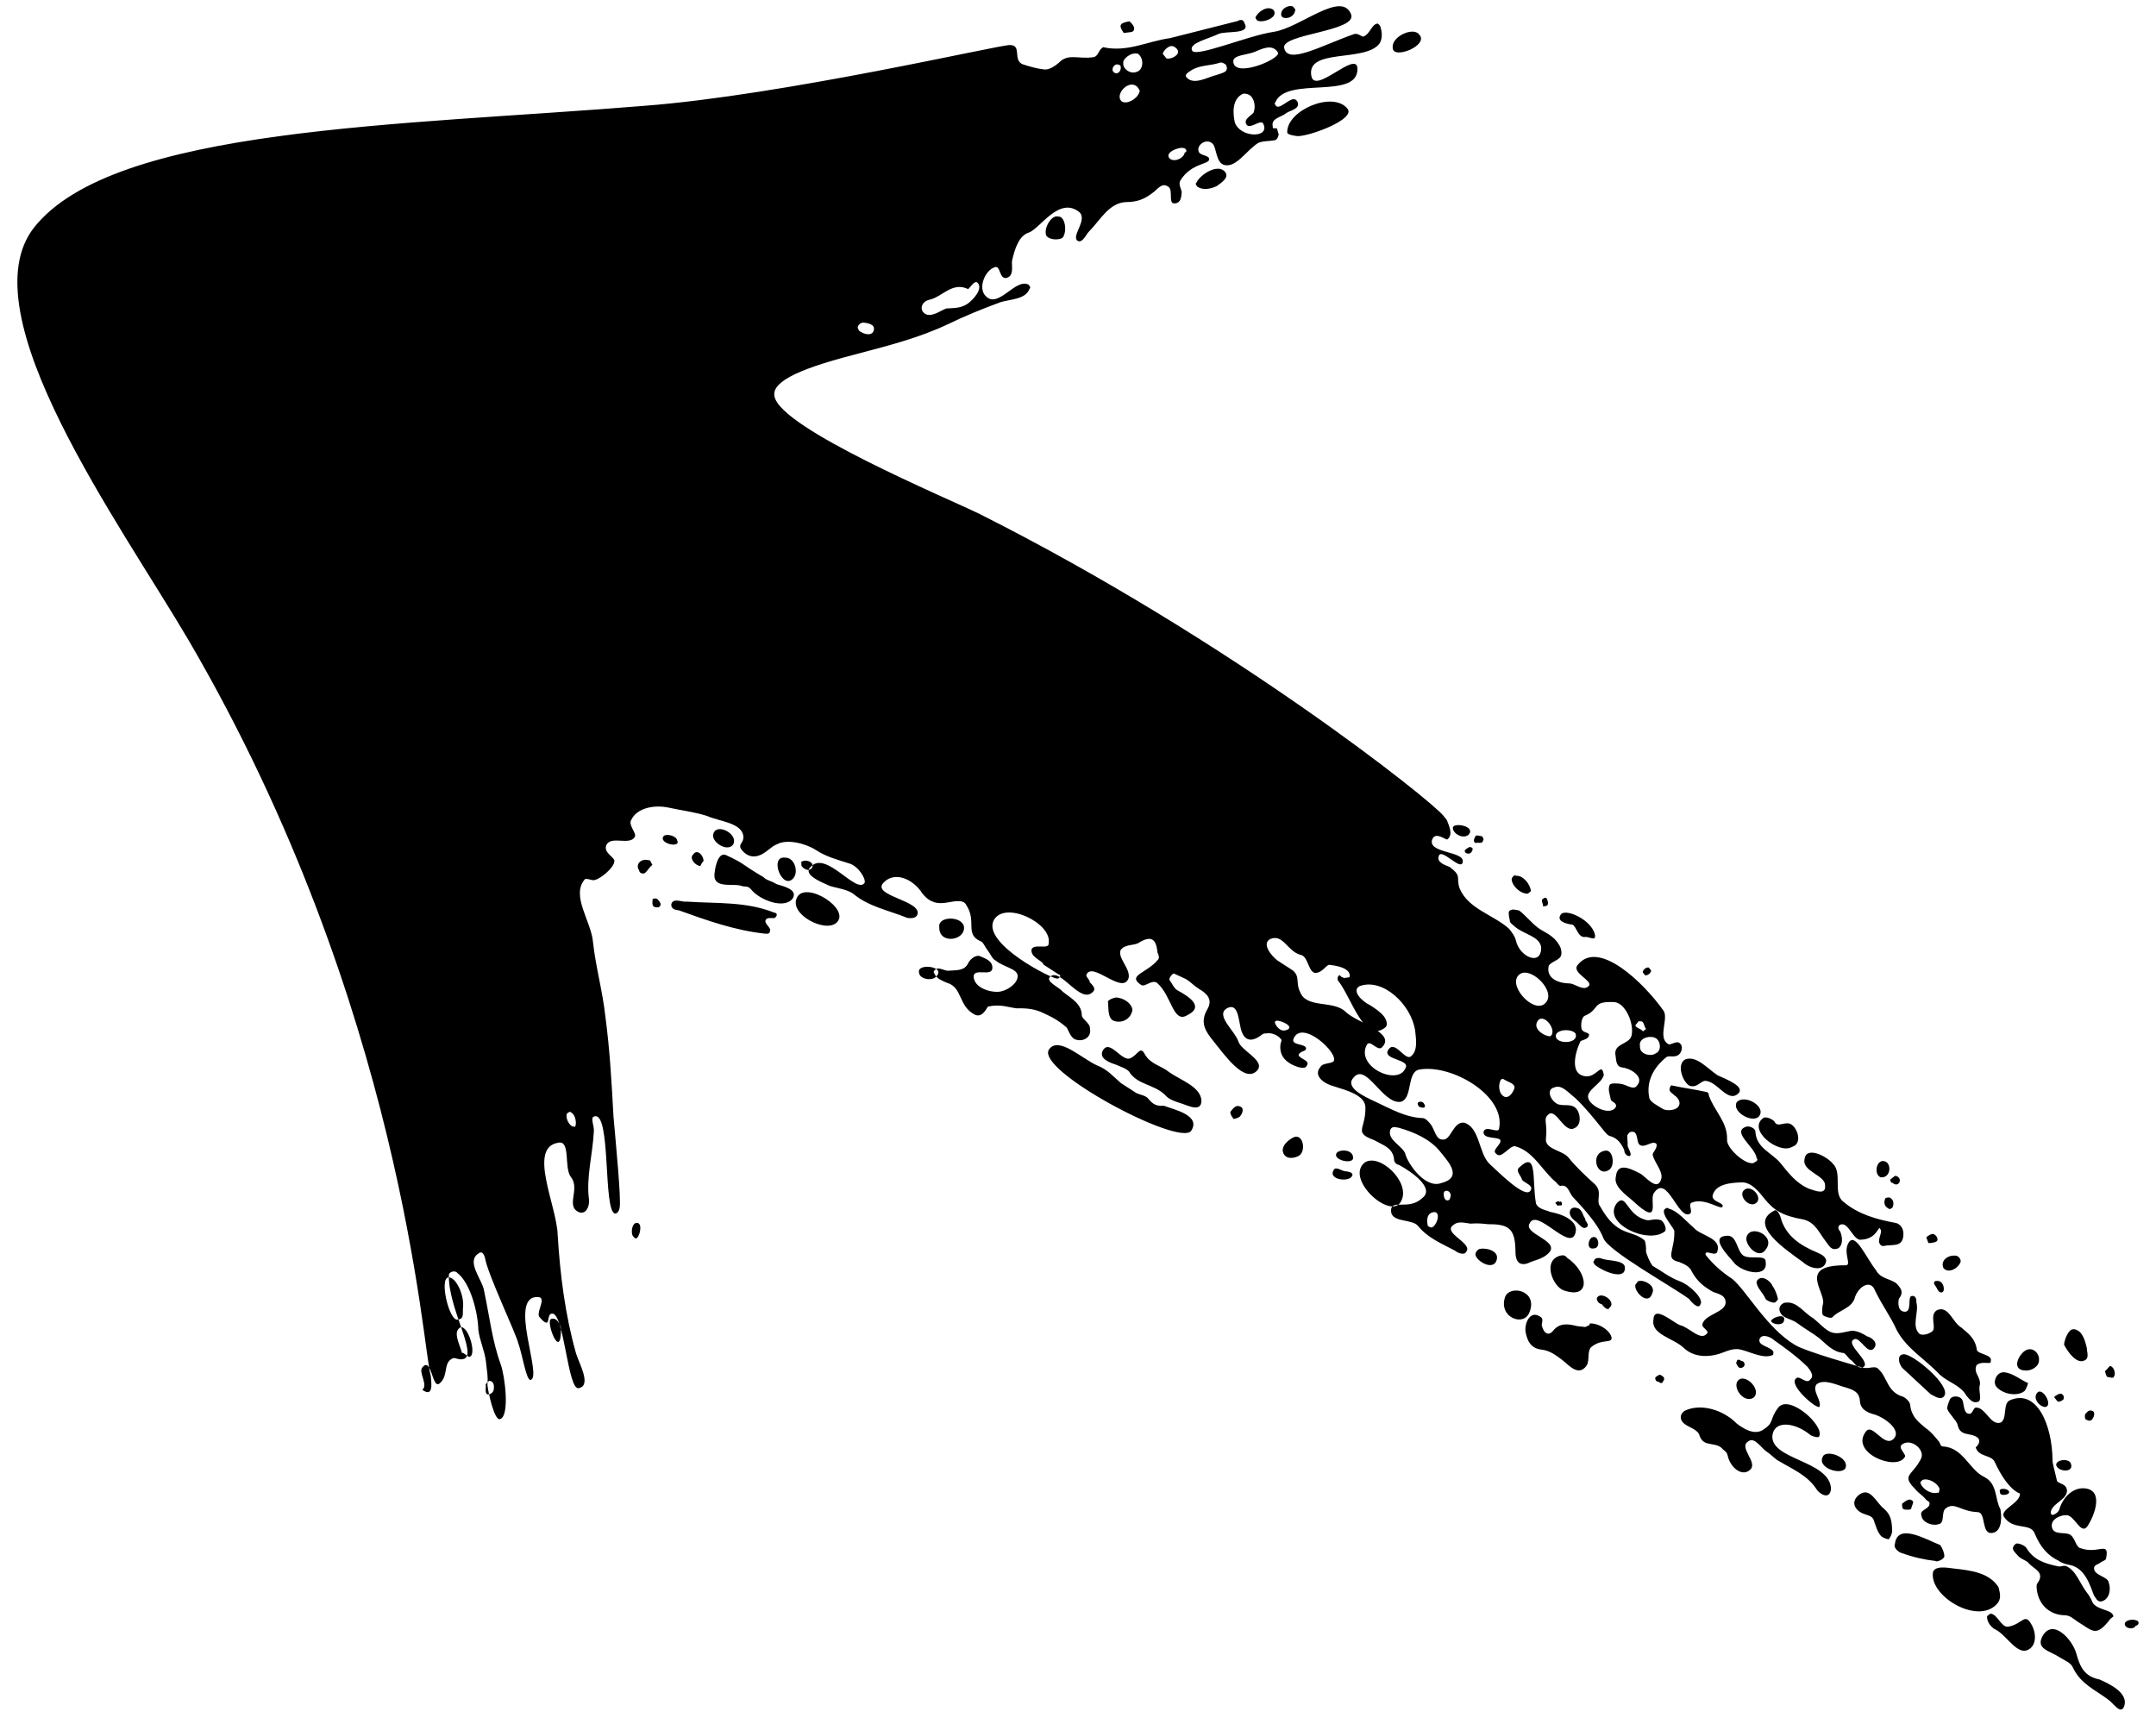 <svg width="123" height="98" viewBox="0 0 123 98" fill="none" xmlns="http://www.w3.org/2000/svg">
<path d="M71.718 1.162C71.649 1.076 71.58 0.991 71.666 0.922C71.769 0.698 72.285 0.286 72.646 0.561C72.99 0.991 72.01 1.352 71.718 1.162ZM73.764 0.372C73.54 0.269 73.127 0.458 73.093 0.767C73.076 0.922 73.145 1.008 73.299 1.025C73.609 1.06 73.867 0.853 73.901 0.544C73.901 0.544 73.832 0.458 73.764 0.372ZM68.311 10.653C68.604 10.842 68.999 10.808 69.412 10.619C69.584 10.482 70.168 10.155 69.894 9.811C69.481 9.295 68.466 9.965 68.26 10.412C68.174 10.481 68.243 10.567 68.311 10.653ZM64.427 1.213C64.186 1.264 63.946 1.316 63.928 1.471C63.911 1.625 64.117 1.883 64.117 1.883C64.358 1.832 64.668 1.866 64.685 1.712C64.788 1.488 64.427 1.213 64.427 1.213ZM36.337 70.622C36.509 70.484 36.664 69.797 36.354 69.762C36.045 69.728 35.976 70.347 36.114 70.519C36.182 70.605 36.251 70.691 36.337 70.622ZM60.625 13.558C60.9 13.197 60.763 12.32 60.367 12.354C59.989 12.234 59.508 13.042 59.697 13.454C59.903 13.712 60.453 13.695 60.625 13.558ZM80.951 1.955C80.607 1.525 79.369 2.092 79.455 2.728C79.455 3.433 81.587 2.574 80.951 1.955ZM76.875 6.201C76.05 5.169 73.419 6.287 73.436 7.542C73.419 7.697 73.883 7.748 74.038 7.766C74.743 7.766 77.356 6.803 76.875 6.201ZM27.721 79.063C27.704 79.218 27.67 79.527 27.824 79.544C27.979 79.562 28.151 79.424 28.168 79.269C28.186 79.115 28.22 78.805 27.91 78.771C27.825 78.84 27.652 78.977 27.721 79.063ZM32.003 75.78C31.952 75.539 31.763 75.126 31.436 75.246C31.109 75.367 32.02 77.74 32.003 75.78ZM24.575 78.478C24.111 77.016 22.996 57.466 10.758 36.521C6.873 29.901 -1.895 17.88 1.941 12.981C6.498 7.221 22.953 7.172 36.709 6.04C44.687 5.439 57.154 2.518 57.618 2.57C58.323 2.57 57.755 3.447 58.357 3.671C58.735 3.791 59.114 3.911 59.578 3.963C59.887 3.998 60.231 3.723 60.403 3.585C60.936 3.018 61.521 3.396 62.398 3.259C62.639 3.207 62.673 2.898 62.845 2.76C62.931 2.691 62.931 2.691 62.931 2.691C64.306 3.001 65.476 2.348 66.748 2.176C68.038 1.85 69.327 1.523 70.617 1.197C70.703 1.128 70.944 1.076 70.995 1.317C71.391 1.988 69.929 1.747 69.516 1.936C69.018 2.194 67.814 2.451 68.003 2.864C68.106 3.346 71.15 2.039 72.663 1.816C74.176 1.593 76.532 -0.573 77.082 0.819C77.443 1.8 73.041 1.936 73.265 2.745C73.471 3.708 75.397 2.59 77.271 1.937C77.512 1.886 77.718 2.144 77.804 2.075C78.131 1.954 78.269 1.421 78.509 1.37C78.595 1.301 78.664 1.387 78.733 1.473C78.853 1.8 78.887 2.195 78.698 2.488C77.873 3.571 74.52 2.728 74.812 4.327C75.001 5.444 77.409 2.814 77.443 3.915C77.477 5.72 73.402 4.327 72.766 5.822C72.68 5.891 72.748 5.977 72.817 6.063C73.109 6.252 73.763 5.307 74.021 5.805C74.21 6.218 73.574 6.304 73.402 6.441C73.058 6.716 72.507 6.734 72.611 7.215C72.593 7.37 72.679 7.301 72.834 7.318C72.903 7.404 72.886 7.559 72.954 7.645C72.937 7.8 72.834 8.023 72.679 8.006C72.439 8.058 72.129 8.023 71.802 8.143C71.132 8.539 70.547 9.57 69.859 9.415C69.326 9.278 69.429 8.349 69.137 8.16C68.776 7.885 68.26 8.298 68.38 8.624C68.432 8.865 68.828 8.831 68.965 9.003C69.154 9.415 68.002 9.209 67.331 10.309C67.228 10.533 67.366 10.705 67.417 10.945C67.4 11.1 67.417 11.65 66.953 11.599C66.643 11.564 66.97 10.739 66.592 10.618C66.3 10.429 66.025 10.79 65.853 10.928C65.337 11.341 64.924 11.53 64.219 11.529C63.273 11.581 62.775 12.544 62.155 13.18C61.983 13.317 61.76 13.919 61.468 13.73C61.106 13.455 62.069 12.544 61.571 12.096C60.419 11.185 59.353 13.024 58.699 13.265C58.132 13.437 57.891 14.194 57.736 14.881C57.702 15.191 57.874 15.758 57.392 15.861C56.997 15.896 57.083 15.122 56.756 15.242C56.189 15.414 55.758 16.463 56.257 16.91C56.962 17.615 57.942 15.844 58.682 16.24C58.75 16.326 58.819 16.412 58.733 16.48C58.51 17.082 57.65 17.065 57.082 17.237C56.102 17.598 55.036 18.027 54.125 18.474C52.388 19.299 50.617 19.729 48.76 20.227C45.132 21.155 44.031 21.894 44.186 22.616C44.529 24.456 54.037 28.413 55.894 29.324C70.284 36.566 81.648 45.663 82.336 46.523C82.405 46.609 82.474 46.695 82.542 46.781C82.663 47.108 82.921 47.606 82.577 47.882C82.491 47.95 81.923 47.417 81.717 47.864C81.39 48.689 83.522 48.535 83.453 49.154C83.384 49.773 82.215 48.311 82.078 48.844C81.957 49.222 82.49 49.36 82.714 49.463C83.436 50.014 83.04 50.048 83.281 50.702C83.779 51.854 85.155 52.163 86.083 52.972C86.221 53.144 86.427 53.401 86.479 53.642C86.685 54.605 87.957 55.138 87.923 54.038C87.837 53.402 86.909 53.298 86.41 52.851C86.341 52.765 86.118 52.662 86.135 52.507C86.084 52.267 86.032 52.026 86.118 51.957C86.29 51.82 86.513 51.923 86.668 51.94C87.029 52.215 87.373 52.645 87.734 52.92C88.095 53.195 88.628 53.333 88.955 53.918C89.023 54.004 89.144 54.33 89.041 54.554C88.937 54.778 88.456 54.88 88.353 55.104C88.198 55.792 88.868 56.101 89.573 56.102C89.883 56.136 90.381 56.583 90.657 56.222C90.846 55.93 89.642 55.483 90.003 55.053C91.19 53.54 93.803 56.102 94.886 57.633C95.23 58.063 94.559 59.163 95.144 59.541C95.281 59.713 95.728 59.215 95.918 59.627C95.986 59.713 95.952 60.023 95.78 60.16C95.522 60.367 95.23 60.178 95.058 60.315C94.37 60.865 93.888 61.673 94.094 62.636C94.146 62.877 94.593 63.083 94.885 63.273C95.109 63.376 95.504 63.341 95.676 63.204C95.934 62.998 95.814 62.671 95.522 62.482C95.453 62.396 95.229 62.292 95.246 62.138C95.264 61.983 95.35 61.914 95.35 61.914C96.037 62.069 96.656 62.138 97.344 62.293C97.344 62.293 97.499 62.31 97.482 62.465C97.774 63.359 98.565 63.995 98.53 65.01C98.478 65.474 99.544 66.454 100.026 66.351C100.112 66.282 100.353 66.231 100.215 66.059C100.129 65.423 98.737 64.563 99.631 64.27C99.871 64.219 100.164 64.408 100.146 64.563C100.198 65.509 101.109 65.767 101.591 66.369C102.072 66.971 102.484 67.486 103.155 67.796C103.533 67.916 104.204 68.226 104.118 67.59C104.101 67.04 102.794 66.816 102.949 66.128C103.035 65.354 104.221 65.956 104.565 66.386C105.132 66.919 104.53 68.106 105.184 68.57C106.043 69.292 107.109 69.568 108.107 69.757C108.416 69.791 108.691 70.135 108.554 70.668C108.433 71.047 108.124 71.012 107.728 71.046C107.573 71.029 107.401 71.167 107.264 70.995C107.058 70.737 107.419 70.307 107.281 70.135C107.161 69.808 107.144 70.668 106.198 70.719C105.716 70.823 105.459 69.619 104.96 69.877C104.788 70.014 104.926 70.186 104.994 70.272C105.115 70.599 105.149 70.995 104.891 71.201C104.478 71.39 104.358 71.063 104.152 70.805C103.808 70.375 103.567 69.722 102.88 69.567C101.728 69.36 101.212 69.068 100.662 68.38C100.318 67.95 99.905 67.434 99.355 67.451C98.805 67.469 97.859 67.52 97.704 68.208C97.67 68.517 98.134 68.569 98.272 68.741C98.375 69.222 97.309 68.242 96.483 68.62C96.311 68.758 96.587 69.102 96.415 69.239C95.744 69.635 95.108 66.9 94.351 68.07C94.076 68.431 94.832 70.082 93.13 68.482C92.701 68.121 92.047 67.657 92.185 67.124C92.271 66.35 92.873 66.573 93.612 66.969C93.904 67.158 94.523 67.932 94.747 67.33C94.953 66.883 94.386 66.35 94.283 65.869C94.3 65.714 94.558 65.508 94.507 65.267C94.3 65.009 93.853 65.508 93.561 65.318C93.337 65.215 93.492 64.527 93.097 64.562C92.942 64.544 92.839 64.768 92.839 64.768C92.822 64.923 92.873 65.163 92.856 65.318C92.839 65.473 93.183 65.903 92.942 65.954C92.787 65.937 92.65 65.765 92.667 65.611C92.478 65.198 92.271 64.94 91.893 64.82C91.738 64.802 91.601 64.63 91.463 64.458C90.982 63.856 90.432 63.169 89.865 62.636C89.504 62.36 89.091 61.844 88.678 62.033C88.197 62.136 88.437 62.79 88.884 62.996C89.263 63.117 89.675 62.928 89.95 63.272C90.157 63.53 90.243 64.166 89.83 64.355C89.245 64.681 88.781 63.22 88.351 63.564C88.007 63.839 88.3 64.028 88.196 64.956C88.127 65.575 89.142 65.61 89.486 66.04C89.898 66.556 90.466 67.089 90.964 67.536C91.463 67.983 91.016 68.482 91.291 68.826C92.27 70.58 93.027 70.115 93.818 70.752C93.887 70.838 93.921 71.233 93.904 71.388C93.955 71.629 94.144 72.041 94.282 72.213C94.798 72.506 95.228 72.867 95.829 73.091C96.431 73.314 97.205 74.105 97.016 74.398C96.895 74.776 96.414 74.174 96.345 74.088C95.331 73.349 91.789 71.388 91.48 70.648C91.119 69.668 89.846 68.43 89.709 68.258C89.503 68 89.468 67.605 89.073 67.639C88.987 67.708 88.849 67.536 88.781 67.45C87.99 66.813 87.491 65.661 86.425 65.386C86.116 65.352 85.634 66.16 85.359 65.816C85.067 65.626 85.651 65.3 85.6 65.059C85.548 64.818 84.585 65.025 84.637 64.56C84.758 64.182 85.411 64.647 85.514 64.423C85.961 62.514 82.798 60.674 80.958 61.018C80.236 61.172 80.614 62.703 79.892 62.857C78.86 62.977 77.949 60.605 77.227 61.464C76.694 62.032 77.811 62.547 78.482 62.857C79.376 63.27 80.184 63.752 81.198 63.786C81.353 63.803 81.559 64.061 81.628 64.147C81.835 64.405 81.92 65.041 82.316 65.007C82.78 65.059 82.901 63.975 83.52 64.044C84.431 64.302 84.345 65.781 84.981 66.4C85.479 66.847 87.026 68.43 87.319 67.914C87.508 67.621 86.975 67.484 86.838 67.312C86.786 67.071 86.425 66.796 86.683 66.59C87.732 65.61 87.388 67.295 87.628 68.653C87.749 68.98 88.213 69.031 88.436 69.135C89.434 69.324 90.087 69.788 89.863 70.39C89.519 71.37 87.68 68.894 87.267 69.788C86.889 70.372 88.883 70.751 88.419 71.404C88.144 71.765 87.662 71.868 87.335 71.989C86.837 72.247 86.459 72.126 86.459 71.421C86.442 70.166 86.167 69.822 84.911 69.839C84.602 69.805 84.292 69.77 83.897 69.805C83.587 69.77 83.209 69.65 82.951 69.856C82.195 70.32 84.086 70.922 83.639 71.421C83.535 71.644 83.088 71.438 83.02 71.352C82.28 70.956 81.455 70.629 80.905 69.942C80.561 69.512 79.358 69.769 79.358 69.064C79.358 68.359 80.372 69.099 81.163 68.325C81.851 67.775 80.544 66.847 79.805 66.451C79.65 66.434 79.513 66.262 79.53 66.107C79.444 65.471 78.911 65.333 78.395 65.041C77.192 64.594 77.914 64.439 77.897 63.184C77.897 62.479 76.831 62.203 76.075 61.963C75.542 61.825 74.888 61.361 75.336 60.862C75.439 60.639 75.903 60.69 76.075 60.553C76.436 60.123 74.236 58.076 73.788 59.28C73.668 59.658 74.545 59.521 74.51 59.83C74.493 59.985 74.184 59.95 74.081 60.174C74.132 60.415 74.751 60.484 74.562 60.776C74.459 60.999 74.235 60.896 74.08 60.879C73.324 60.638 72.98 60.208 73.049 59.589C73.066 59.434 73.152 59.366 73.083 59.28C72.877 59.022 72.499 58.901 72.258 58.953C72.103 58.936 72.017 59.005 72.017 59.005C71.329 59.555 70.882 59.348 70.745 58.471C70.642 57.99 70.573 57.199 69.989 57.525C69.318 57.921 70.47 58.832 70.642 59.4C70.814 59.967 72.241 60.518 71.707 61.085C71.002 61.79 69.919 60.259 69.232 59.4C68.819 58.884 68.407 58.368 68.888 57.56C69.181 57.044 68.906 56.7 68.39 56.407C68.097 56.218 67.96 56.046 67.668 55.857C67.444 55.754 67.221 55.651 66.997 55.548C66.928 55.462 66.653 55.823 66.722 55.909C66.86 56.081 66.98 56.407 67.203 56.511C67.943 56.906 68.665 57.456 67.753 57.903C66.911 58.436 66.859 56.785 66 56.063C65.708 55.874 65.346 56.304 65.123 56.201C64.246 55.633 65.433 55.53 66.069 54.739C66.155 54.67 66.103 54.43 66.034 54.344C65.966 53.553 65.674 53.364 65.003 53.759C64.745 53.965 64.212 53.828 63.937 54.189C63.73 54.636 64.521 55.272 64.384 55.805C64.04 56.785 62.303 54.79 61.976 55.615C61.959 55.77 62.183 55.873 62.166 56.028C62.234 56.114 62.595 56.389 62.337 56.596C61.632 57.3 60.532 55.22 59.93 55.701C59.586 55.976 60.412 56.303 60.618 56.561C61.048 56.922 61.718 57.232 61.718 57.937C61.77 58.177 62.217 58.384 62.182 58.693C62.285 59.175 61.787 59.433 61.408 59.312C61.099 59.278 60.927 58.71 60.858 58.624C60.36 58.177 59.913 57.971 59.466 57.764C59.019 57.558 58.554 57.506 58.004 57.523C57.54 57.472 57.093 57.265 56.371 57.42C56.285 57.489 56.061 58.09 55.614 57.884C54.651 57.385 54.927 56.319 54.015 56.061C53.792 55.958 53.414 55.838 53.293 55.511C53.224 55.425 53.31 55.356 53.397 55.287C53.568 55.15 53.929 55.425 54.17 55.373C54.566 55.339 55.03 55.391 55.236 54.944C55.34 54.72 55.683 54.445 55.907 54.548C56.13 54.652 56.663 54.789 56.612 55.254C56.56 55.718 55.597 55.219 55.546 55.683C55.546 56.388 56.612 56.663 57.093 56.56C57.575 56.457 58.09 56.045 58.056 55.649C58.022 55.254 57.248 55.168 56.818 54.806C56.595 54.703 56.543 54.463 56.337 54.205C56.199 54.033 56.079 53.706 55.924 53.689C55.03 53.276 55.735 52.571 55.134 51.642C54.945 51.23 54.291 51.47 53.896 51.505C53.26 51.591 52.898 51.315 52.623 50.971C52.09 50.129 51.042 49.699 50.423 50.335C49.632 51.108 52.658 51.367 52.331 52.192C52.228 52.416 51.918 52.381 51.764 52.364C50.715 51.934 49.563 51.727 48.703 51.005C48.342 50.73 47.723 50.661 47.345 50.541C46.898 50.334 45.694 49.887 46.296 49.406C47.173 48.563 48.858 51.022 49.322 50.369C49.425 50.146 48.961 49.389 48.428 49.251C47.672 49.011 47.139 48.873 46.554 48.495C45.97 48.116 44.904 47.841 44.319 48.167C43.992 48.288 43.803 48.58 43.39 48.769C42.978 48.958 42.599 48.838 42.324 48.494C42.049 48.15 42.445 48.115 42.41 47.72C42.342 46.929 41.018 46.86 40.347 46.55C39.591 46.31 38.817 46.224 38.129 46.069C37.287 45.897 36.324 46.103 36.014 46.773C35.825 47.066 36.324 47.513 36.221 47.736C35.928 48.252 34.897 47.667 34.604 48.183C34.398 48.63 34.999 48.854 35.051 49.094C35.085 49.49 34.14 50.246 33.83 50.212C33.675 50.195 33.452 50.091 33.366 50.16C32.557 51.089 33.727 52.55 33.83 53.737C33.984 55.164 34.379 56.539 34.534 57.967C34.791 59.875 34.894 61.767 34.997 63.658C35.169 65.635 35.426 68.249 35.357 68.868C35.34 69.023 35.237 69.246 35.082 69.229C34.394 69.074 34.877 63.331 33.897 63.692C33.656 63.744 33.914 64.242 33.879 64.552C33.81 65.876 33.432 67.165 33.603 68.438C33.638 68.833 33.431 69.28 33.053 69.16C32.228 68.833 33.122 67.836 32.572 67.148C32.16 66.632 32.572 65.033 31.85 65.188C30.096 65.463 31.764 68.781 31.815 70.432C31.952 72.719 32.244 75.023 32.863 77.207C33.035 77.774 33.757 79.03 33.034 79.184C32.381 79.425 32.193 74.782 31.47 74.937C31.23 74.989 31.333 75.47 31.178 75.453C31.023 75.436 30.886 75.263 30.748 75.092C30.628 74.765 31.178 74.043 30.714 73.991C28.926 73.871 30.988 78.565 30.266 78.719C30.025 78.771 29.802 77.258 29.561 76.605C29.458 76.123 27.808 72.65 27.671 71.772C27.671 71.772 27.568 71.291 27.31 71.497C26.553 71.962 27.533 73.01 27.619 73.647C27.928 75.091 28.083 76.518 28.564 77.825C28.805 78.478 29.096 80.783 28.529 80.954C28.202 81.075 27.842 79.39 27.807 78.994C27.859 78.53 27.756 78.049 27.721 77.653C27.636 77.017 27.378 76.518 27.292 75.882C27.258 74.781 26.811 73.165 26.089 72.615C25.951 72.443 25.625 72.563 25.607 72.718C25.555 74.592 27.223 77.206 26.483 77.515C26.157 77.636 25.951 77.378 25.779 77.515C25.28 77.773 25.589 78.512 25.073 78.925C24.643 79.269 24.627 77.309 24.076 78.031C23.887 78.323 24.437 79.011 24.093 79.286C24.747 79.75 24.609 78.873 24.575 78.478ZM81.696 69.168C81.369 69.288 81.404 69.684 81.455 69.924C81.524 70.01 81.679 70.028 81.679 70.028C82.005 69.907 82.264 68.996 81.696 69.168ZM94.473 59.232C94.181 59.042 93.459 59.197 93.562 59.679C93.51 60.143 94.198 60.298 94.456 60.091C94.783 59.971 94.766 59.421 94.473 59.232ZM93.304 58.475C93.287 58.63 93.596 58.664 93.734 58.836L93.906 58.699C93.768 58.527 93.803 58.217 93.562 58.269C93.493 58.183 93.39 58.406 93.304 58.475ZM87.682 58.319C87.475 58.766 88.215 59.162 88.455 59.11C88.885 58.767 87.991 57.649 87.682 58.319ZM88.782 58.99C88.558 59.592 90.123 59.609 89.882 58.956C89.676 58.698 88.971 58.698 88.782 58.99ZM88.112 57.27C88.885 56.652 87.407 55.156 86.736 55.551C85.894 56.084 87.424 57.821 88.112 57.27ZM90.638 62.722C90.827 63.134 91.79 63.633 92.151 63.203C92.341 62.911 91.876 62.859 91.894 62.705C91.842 62.464 91.722 62.137 91.825 61.914C91.842 61.759 92.306 61.81 92.461 61.828C92.77 61.862 93.2 62.223 93.389 61.931C93.837 61.432 93.029 60.951 92.564 60.899C92.255 60.865 92.203 60.624 92.169 60.229C92.014 59.506 92.943 59.61 93.081 59.077C93.235 58.389 92.737 57.237 92.118 57.168C90.794 57.099 91.293 57.546 90.467 57.924C90.226 57.976 90.175 58.44 90.226 58.681C90.278 58.922 90.673 58.887 90.656 59.042C90.622 59.352 90.157 59.3 90.14 59.455C89.831 60.125 89.641 61.122 90.243 61.346C91.068 61.673 91.361 60.452 91.498 61.329C91.361 61.862 90.38 62.223 90.638 62.722ZM85.876 62.583C86.185 62.618 86.391 62.171 86.409 62.016C86.357 61.775 86.048 61.741 85.755 61.551C85.755 61.551 85.6 61.534 85.583 61.689C85.48 61.913 85.497 62.463 85.876 62.583ZM74.167 56.58C74.528 57.561 76.076 57.028 76.78 57.733C77.416 58.352 79.703 58.92 78.826 59.762C78.568 59.968 78.173 59.298 77.984 59.59C77.296 60.845 79.754 61.98 80.184 60.932C80.477 60.416 78.826 60.467 79.204 59.883C79.583 59.298 80.15 60.536 80.494 60.261C80.924 59.917 80.769 59.195 80.735 58.8C80.512 57.286 78.879 55.773 77.572 56.254C77.073 56.512 77.709 57.131 78.156 57.338C78.448 57.527 78.741 57.716 78.947 57.974C79.084 58.146 79.205 58.473 79.033 58.61C77.829 59.573 77.107 56.908 76.351 55.962C76.282 55.876 76.299 55.721 76.385 55.652C76.471 55.584 76.454 55.738 76.609 55.755C76.609 55.755 76.678 55.842 76.764 55.773C76.764 55.773 76.918 55.79 77.004 55.721C77.056 55.257 76.368 55.102 75.904 55.05C75.68 54.947 75.457 55.549 74.993 55.497C74.614 55.377 74.632 54.517 74.167 54.465C73.411 54.225 73.205 53.262 72.465 53.571C71.967 53.829 72.517 54.517 72.878 54.792C73.17 54.981 73.462 55.17 73.755 55.359C74.184 55.721 73.909 56.082 74.167 56.58ZM82.539 67.93C82.539 67.93 82.384 67.913 82.367 68.068C82.35 68.222 82.401 68.463 82.556 68.48C82.556 68.48 82.711 68.498 82.728 68.343C82.831 68.119 82.694 67.947 82.539 67.93ZM80.184 65.866C80.355 66.434 81.301 67.792 82.195 67.5C83.485 67.174 82.642 66.297 82.161 65.695C81.611 65.007 80.717 64.594 79.806 64.336C79.651 64.319 79.427 64.216 79.324 64.439C79.1 65.041 80.081 65.385 80.184 65.866ZM71.39 5.513C71.252 5.341 70.943 5.306 70.857 5.375C70.272 5.702 70.341 6.492 70.444 6.974C70.736 7.868 72.456 7.903 72.078 7.077C71.957 6.751 71.338 7.387 71.132 7.129C70.857 6.785 71.51 6.544 71.528 6.39C71.648 6.011 71.528 5.685 71.39 5.513ZM71.597 2.951C71.184 3.14 70.324 3.122 70.359 3.518C70.41 4.464 72.955 3.415 72.921 3.02C72.594 2.435 71.924 2.83 71.597 2.951ZM68.037 3.965C67.951 4.033 67.539 4.222 67.676 4.394C68.089 4.91 68.931 4.377 69.413 4.274C69.74 4.154 70.135 4.12 69.946 3.707C69.877 3.621 69.654 3.518 69.568 3.587C69 3.758 68.536 3.707 68.037 3.965ZM66.542 3.328C66.765 3.431 67.591 3.053 67.006 2.675C66.714 2.486 66.353 2.915 66.335 3.07C66.335 3.07 66.473 3.242 66.542 3.328ZM67.538 8.452C67.314 8.349 66.334 8.71 66.764 9.071C67.056 9.26 67.555 9.002 67.59 8.693C67.744 8.71 67.693 8.469 67.538 8.452ZM64.083 3.603C64.048 3.912 64.478 4.273 64.891 4.084C65.218 3.964 65.286 3.345 64.925 3.07C64.547 2.95 64.031 3.362 64.083 3.603ZM63.704 4.187C63.945 4.136 63.98 3.826 63.911 3.74C63.55 3.465 63.24 4.136 63.704 4.187ZM63.996 5.786C64.289 5.976 64.873 5.649 64.994 5.271C65.08 5.202 64.942 5.03 64.874 4.944C64.375 4.497 63.567 5.425 63.996 5.786ZM52.852 17.941C53.231 18.061 53.661 17.718 53.987 17.597C54.383 17.563 54.847 17.615 55.277 17.271C55.535 17.065 56.068 16.497 55.793 16.153C55.587 15.895 55.277 16.566 55.208 16.48C54.314 16.067 53.747 16.944 53.025 17.099C52.543 17.202 52.405 17.735 52.852 17.941ZM49.138 18.938C49.207 19.024 49.809 19.247 49.861 18.783C49.895 18.474 49.431 18.422 49.276 18.405C49.121 18.387 48.949 18.525 48.932 18.68C48.932 18.68 48.983 18.921 49.138 18.938ZM58.847 54.171C58.968 53.792 59.862 54.205 59.827 53.81C60.034 52.658 57.283 51.333 56.681 52.52C56.062 53.861 60.068 55.873 60.309 55.822C60.463 55.839 60.566 55.615 60.412 55.598C60.119 55.409 59.827 55.22 59.535 55.031C59.483 54.79 58.796 54.635 58.847 54.171ZM72.808 58.231L72.722 58.3C72.774 58.54 73.049 58.884 73.376 58.764C73.943 58.592 73.049 58.179 72.808 58.231ZM32.658 64.259L32.813 64.277C32.916 64.053 32.813 63.572 32.59 63.468C32.521 63.383 32.435 63.451 32.349 63.52C32.246 63.743 32.435 64.156 32.658 64.259ZM26.106 75.28C26.501 75.246 26.381 74.919 26.415 74.609C26.501 73.836 25.986 72.838 25.59 72.873C25.04 72.89 25.624 75.383 26.106 75.28ZM26.81 77.395C27.223 77.206 26.639 75.418 26.209 75.761C25.865 76.036 26.191 76.621 26.363 77.189C26.449 77.12 26.724 77.464 26.81 77.395ZM115.6 88.294C115.463 88.122 115.085 88.001 114.999 88.07C114.655 88.345 114.947 88.534 115.084 88.706C115.291 88.964 115.6 88.999 115.738 89.171C116.013 89.515 116.701 89.669 116.236 90.323C116.15 90.392 116.184 90.787 116.305 91.114C116.545 91.767 117.13 92.146 117.835 92.146C118.144 92.18 118.282 92.352 118.574 92.541C119.382 93.023 119.571 93.436 120.397 92.352C120.483 92.284 120.483 92.284 120.569 92.215C120.535 91.819 119.744 91.888 119.4 91.458C119.4 91.458 119.279 91.132 119.073 90.874C118.661 90.358 118.437 89.549 117.835 89.326C117.681 89.309 117.595 89.377 117.44 89.36C116.597 89.188 115.996 88.964 115.6 88.294ZM114.551 92.799C114.155 92.833 113.932 92.025 113.536 92.059C113.45 92.128 113.364 92.197 113.364 92.197C113.33 92.506 113.605 92.85 113.829 92.953C114.499 93.263 115.135 94.587 115.823 94.037C116.167 93.762 116.15 93.212 115.961 92.799C115.514 91.887 115.428 92.661 114.551 92.799ZM118.454 94.329C118.23 93.521 117.113 92.3 116.528 93.332C116.132 94.071 116.906 94.157 117.491 94.536C117.783 94.725 118.161 94.845 118.281 95.172C118.728 96.083 119.554 96.41 120.276 96.96C120.568 97.15 120.963 97.82 121.17 97.373C121.497 96.548 120.224 96.015 119.777 95.808C118.935 95.636 118.677 95.138 118.454 94.329ZM114.139 85.233C114.208 85.319 114.604 85.285 114.621 85.13C114.638 84.975 114.26 84.855 114.088 84.992C114.088 84.992 114.071 85.147 114.139 85.233ZM101.624 69.584C101.573 69.343 101.384 68.93 101.212 69.068C99.716 69.841 101.83 71.252 102.845 71.991C103.343 72.439 104.117 72.525 104.186 71.906C104.134 71.665 103.911 71.562 103.687 71.459C102.639 71.028 101.917 70.478 101.624 69.584ZM121.876 92.439C121.652 92.335 121.171 92.439 121.222 92.679C121.274 92.92 121.738 92.972 121.841 92.748C122.082 92.697 122.03 92.456 121.876 92.439ZM118.163 83.566C118.129 83.17 117.338 83.239 117.303 83.548C117.338 83.944 118.266 84.047 118.163 83.566ZM110.925 79.627C111.303 79.043 109.154 77.237 108.604 77.254C108.209 77.288 108.312 77.77 108.518 78.028C109.085 78.561 109.584 79.008 110.151 79.541C110.375 79.644 110.736 79.919 110.925 79.627ZM117.097 83.29C117.08 81.33 116.221 79.198 114.656 79.885C114.243 80.075 114.535 80.969 114.123 81.158C113.555 81.33 113.28 80.281 112.73 80.298C112.575 80.281 112.524 80.745 112.3 80.642C111.991 80.607 112.06 79.988 111.922 79.816C111.785 79.644 111.475 79.61 111.303 79.747C111.217 79.816 111.097 80.195 111.08 80.349C111.2 80.676 111.63 81.037 111.681 81.278C111.836 82 112.42 81.673 112.85 82.034C113.057 82.293 112.713 82.568 112.713 82.568C112.884 83.135 113.607 82.98 113.796 83.393C114.552 85.044 115.24 85.199 115.24 85.199C115.257 85.749 114.122 86.093 114.311 86.505C114.844 87.348 115.841 86.832 116.082 87.486C116.391 88.225 116.804 88.741 117.474 89.051C117.543 89.137 117.921 89.257 118.076 89.274C118.919 89.446 119.211 90.341 119.451 90.994C119.52 91.08 119.64 91.407 119.881 91.355C120.363 91.252 120.432 90.633 120.311 90.306C120.277 89.911 119.417 89.894 119.469 89.429C119.486 89.275 119.727 89.223 119.813 89.154C119.985 89.017 120.139 89.034 120.157 88.879C120.346 87.882 119.71 88.673 118.73 88.329C118.42 88.294 118.403 87.744 118.111 87.555C117.819 87.366 117.165 87.606 117.062 87.125C116.959 86.643 117.612 86.403 117.922 86.437C118.386 86.489 118.73 87.624 119.108 87.039C119.487 86.455 120.037 85.028 118.954 84.907C118.335 84.838 117.733 85.32 117.492 86.076C117.475 86.231 117.217 86.437 117.062 86.42L116.993 86.334C116.976 85.784 117.939 85.577 117.922 85.027C117.888 84.632 117.492 84.666 117.355 84.494C117.252 84.013 117.08 83.445 117.097 83.29ZM73.22 65.796C73.409 66.209 73.976 66.037 74.148 65.9C74.492 65.625 74.355 64.748 73.873 64.851C73.547 64.971 73.031 65.384 73.22 65.796ZM52.434 55.494C52.468 55.889 53.242 55.975 53.431 55.683C53.964 55.115 52.262 54.926 52.434 55.494ZM45.282 50.076C45.557 49.715 45.333 48.907 44.783 48.924C43.855 48.821 44.645 50.867 45.282 50.076ZM70.383 63.836C70.383 63.836 70.624 63.784 70.71 63.715C70.796 63.647 70.985 63.355 70.847 63.182C70.486 62.907 70.28 63.354 70.194 63.423C70.177 63.578 70.314 63.75 70.383 63.836ZM47.74 52.621C48.531 51.848 45.969 50.231 45.471 51.194C44.972 52.157 47.121 53.257 47.74 52.621ZM65.311 60.138C65.053 59.639 64.916 60.172 64.503 60.362C64.004 60.619 63.3 59.209 62.904 59.949C62.698 60.396 63.3 60.619 63.678 60.74C63.901 60.843 64.28 60.963 64.417 61.135C64.881 61.892 65.827 61.84 66.463 62.46C66.669 62.718 67.048 62.838 67.426 62.958C67.804 63.079 68.543 63.474 68.543 62.77C68.475 61.978 67.34 61.617 66.687 61.153C66.257 60.792 65.638 60.723 65.311 60.138ZM65.5 62.666C65.363 62.494 65.053 62.459 64.83 62.356C64.537 62.167 64.245 61.978 63.953 61.789C63.523 61.428 63.179 60.998 62.577 60.774C61.683 60.361 60.411 59.123 59.861 59.845C58.949 60.997 67.305 65.452 67.959 64.506C68.526 63.629 66.996 63.302 66.394 63.079C65.999 63.113 65.775 63.01 65.5 62.666ZM45.746 49.423C45.883 49.595 46.107 49.698 46.279 49.56C46.365 49.492 46.382 49.337 46.313 49.251C46.176 49.079 45.866 49.045 45.694 49.182C45.763 49.268 45.677 49.337 45.746 49.423ZM39.177 51.434C38.937 51.485 38.421 51.193 38.3 51.571C38.266 51.88 38.575 51.915 38.73 51.932C40.312 52.5 41.894 53.067 43.596 53.257C43.751 53.274 43.906 53.291 43.923 53.136C44.026 52.913 43.579 52.707 43.682 52.483C43.785 52.26 44.232 52.466 44.249 52.311C44.336 52.242 44.353 52.088 44.198 52.071C42.547 51.417 40.965 51.554 39.177 51.434ZM37.011 49.078C36.633 48.957 36.289 49.232 36.409 49.559C36.478 49.645 36.461 49.8 36.616 49.817C36.839 49.92 36.96 49.542 37.218 49.335C37.149 49.249 37.097 49.009 37.011 49.078ZM114.001 91.406C114.19 91.113 114.07 90.787 114.018 90.546C113.485 89.703 112.402 89.583 111.473 89.48C111.164 89.445 110.321 89.273 110.27 89.737C110.115 91.13 112.986 92.781 114.001 91.406ZM38.628 47.926C38.576 47.685 38.043 47.547 37.871 47.685C37.51 48.115 38.886 48.424 38.628 47.926ZM43.562 50.041C42.238 49.267 42.548 49.302 41.43 48.786C40.983 48.58 40.811 49.422 40.777 49.731C40.587 50.729 41.722 50.385 42.255 50.523C42.479 50.626 42.651 50.488 42.857 50.746C43.338 51.348 44.765 51.899 45.23 51.245C45.522 50.73 44.68 50.557 44.301 50.437C44.009 50.248 43.7 50.213 43.562 50.041ZM40.708 47.531C40.502 47.978 41.447 48.631 41.809 48.201C42.187 47.617 40.932 46.929 40.708 47.531ZM40.141 49.112C40.106 48.717 39.745 48.442 39.556 48.734C39.298 48.94 39.642 49.37 39.951 49.405C39.951 49.405 40.055 49.181 40.141 49.112ZM37.269 51.691C37.337 51.777 37.647 51.812 37.664 51.657C37.75 51.588 37.613 51.416 37.544 51.33C37.475 51.244 37.32 51.227 37.234 51.296C37.217 51.45 37.2 51.605 37.269 51.691ZM99.319 77.63C99.25 77.545 99.096 77.527 99.078 77.682C98.992 77.751 99.13 77.923 99.199 78.009C99.199 78.009 99.422 78.112 99.525 77.888C99.543 77.734 99.474 77.648 99.319 77.63ZM101.124 81.826C101.296 80.984 102.448 81.19 103.239 81.827C103.307 81.913 103.686 82.033 103.772 81.964C104.15 81.38 102.087 79.505 101.451 80.296C100.9 81.018 101.279 81.138 100.522 81.603C100.023 81.861 99.439 81.482 99.078 81.207C98.304 80.416 97.014 80.037 96.103 80.484C96.017 80.553 95.845 80.691 95.897 80.931C96 81.413 96.859 81.43 96.963 81.912C97.203 82.565 97.788 82.238 98.218 82.6C98.355 82.772 98.51 82.789 98.561 83.029C98.716 83.752 99.438 84.302 99.885 83.803C100.247 83.374 99.163 82.548 99.748 82.222C100.092 81.947 100.487 82.617 100.78 82.806C101.072 82.996 101.278 83.253 101.502 83.357C102.31 83.838 103.135 84.165 103.668 85.008C103.874 85.266 104.39 85.558 104.459 84.939C104.408 83.288 100.883 83.288 101.124 81.826ZM105.302 83.701C105.439 83.168 104.39 82.738 104.047 83.013C103.496 83.735 105.164 84.234 105.302 83.701ZM99.198 78.714C98.769 79.058 99.439 80.072 100.024 79.746C100.54 79.333 99.628 78.37 99.198 78.714ZM107.949 87.364C107.932 86.814 107.898 86.418 107.468 86.057C107.107 85.782 106.797 85.043 106.316 85.146C106.075 85.197 105.645 85.541 105.834 85.954C106.161 86.538 106.814 86.298 106.917 86.779C107.038 87.106 107.089 87.347 107.296 87.605C107.364 87.691 107.588 87.794 107.743 87.811C107.829 87.742 107.932 87.519 107.949 87.364ZM109.084 85.61C108.947 85.438 108.689 85.645 108.517 85.782C108.517 85.782 108.482 86.092 108.637 86.109C108.792 86.126 108.946 86.143 109.032 86.075C109.05 85.92 109.239 85.628 109.084 85.61ZM76.091 66.743C75.713 67.327 77.106 67.482 77.157 67.018C77.174 66.863 76.865 66.829 76.71 66.811C76.555 66.794 76.194 66.519 76.091 66.743ZM110.923 88.792C110.941 88.637 110.82 88.31 110.683 88.138C109.857 87.811 108.241 86.848 108.104 88.086C108 88.31 108.361 88.585 108.516 88.602C109.118 88.826 109.806 88.981 110.425 89.049C110.493 89.135 110.906 88.946 110.923 88.792ZM89.399 71.748C89.33 71.662 89.261 71.576 89.02 71.628C87.972 71.903 88.59 73.382 89.192 73.605C90.774 74.173 90.637 72.591 89.399 71.748ZM90.447 75.703C90.292 75.686 90.138 75.669 89.983 75.652C89.45 75.514 88.986 75.462 88.624 75.892C88.349 76.253 88.057 76.064 87.954 75.582C87.971 75.428 88.074 75.204 87.851 75.101C87.266 74.723 86.939 75.548 87.042 76.029C87.145 76.511 87.335 76.924 87.954 76.993C88.418 77.044 88.779 77.319 89.14 77.594C89.501 77.87 90.051 78.558 90.515 77.904C90.705 77.612 90.533 77.044 90.791 76.838C91.393 76.357 91.908 76.649 91.943 76.34C91.909 75.944 91.255 75.48 90.705 75.497C90.688 75.652 90.533 75.635 90.447 75.703ZM76.281 65.745C75.919 66.175 77.295 66.485 77.192 66.004C77.157 65.608 76.538 65.539 76.281 65.745ZM87.249 74.877C87.782 73.605 86.097 73.261 85.856 74.017C85.495 75.152 86.922 75.703 87.249 74.877ZM94.642 78.833C94.711 78.919 94.865 78.937 94.883 78.782C94.969 78.713 94.986 78.558 94.762 78.455C94.694 78.369 94.522 78.507 94.436 78.575C94.418 78.73 94.487 78.816 94.642 78.833ZM85.392 71.851C85.53 71.318 84.688 71.146 84.361 71.266C84.275 71.335 84.189 71.404 84.172 71.558C84.206 71.954 85.238 72.539 85.392 71.851ZM91.101 74.053C91.083 74.207 91.221 74.379 91.376 74.397C91.445 74.483 91.719 74.827 91.823 74.603C92.253 74.259 91.307 73.606 91.101 74.053ZM63.214 57.163C63.248 57.559 63.197 58.023 63.489 58.212C63.936 58.419 64.435 58.161 64.555 57.782C64.744 57.49 64.332 56.974 63.713 56.905C63.558 56.888 63.145 57.077 63.214 57.163ZM100.319 63.72C100.852 63.153 99.528 62.379 99.081 62.878C98.788 63.394 99.889 64.064 100.319 63.72ZM89.795 69.599C90.087 69.788 90.276 70.201 90.534 69.995C90.706 69.857 90.414 69.668 90.431 69.513C90.293 69.341 90.259 68.946 89.95 68.911C89.571 68.791 89.365 69.238 89.795 69.599ZM102.227 64.168C101.866 63.893 101.419 64.391 101.23 63.978C101.161 63.892 100.869 63.703 100.628 63.755C99.614 64.425 101.487 65.887 102.244 65.423C102.812 65.251 102.588 64.443 102.227 64.168ZM90.946 71.216C91.342 71.181 91.187 70.459 90.861 70.579C90.62 70.631 90.465 71.319 90.946 71.216ZM94.061 55.191C93.906 55.174 93.734 55.311 93.717 55.466C93.717 55.466 93.786 55.552 93.855 55.638C94.01 55.655 94.181 55.518 94.199 55.363C94.13 55.277 94.061 55.191 94.061 55.191ZM89.075 52.13C88.714 52.559 89.402 52.714 89.712 52.749C89.935 52.852 90.021 53.488 90.416 53.454C90.657 53.402 91.087 53.763 90.984 53.282C90.76 52.474 89.419 51.855 89.075 52.13ZM92.254 68.62C91.342 69.771 94.024 71.01 94.97 70.253C95.142 70.116 94.884 69.617 94.729 69.6C94.351 69.48 94.093 69.686 93.87 69.583C92.804 69.307 92.787 68.052 92.254 68.62ZM90.946 71.921C90.86 71.989 90.929 72.075 90.998 72.161C91.428 72.522 92.7 73.056 92.7 72.351C92.752 71.886 91.806 71.938 91.428 71.817C91.204 71.714 90.963 71.766 90.946 71.921ZM79.977 68.428C80.407 67.379 78.705 65.78 77.862 66.313C76.659 67.276 79.512 69.787 79.977 68.428ZM80.958 63.133C80.958 63.133 81.181 63.236 81.267 63.167C81.353 63.098 81.216 62.926 81.216 62.926C81.147 62.84 80.992 62.823 80.906 62.892C80.82 62.961 80.958 63.133 80.958 63.133ZM93.56 73.073C93.405 73.056 93.388 73.211 93.302 73.279C93.181 73.658 94.024 74.535 94.264 73.778C94.471 73.331 93.8 73.022 93.56 73.073ZM91.755 66.762C92.168 66.573 92.048 65.542 91.566 65.645C90.689 65.782 91.085 67.158 91.755 66.762ZM88.969 68.567C88.901 68.481 88.815 68.55 88.729 68.619C88.729 68.619 88.797 68.705 88.866 68.791C88.952 68.722 89.021 68.808 89.107 68.739C89.124 68.585 89.055 68.499 88.969 68.567ZM54.996 52.88C54.91 52.244 53.5 52.244 53.586 52.88C53.551 53.895 55.065 53.671 54.996 52.88ZM84.279 48.071C84.434 48.088 84.588 48.105 84.606 47.951C84.692 47.882 84.554 47.71 84.554 47.71C84.399 47.693 84.176 47.589 84.159 47.744C83.969 48.036 84.193 48.14 84.279 48.071ZM100.73 74.106C100.798 74.192 101.022 74.295 101.177 74.312C101.331 74.33 101.434 74.106 101.434 74.106C101.383 73.865 101.263 73.539 101.125 73.367C101.005 73.04 100.42 72.662 100.214 73.109C100.179 73.418 100.609 73.779 100.73 74.106ZM88.267 51.648C88.353 51.579 88.302 51.339 88.233 51.252C88.164 51.166 88.078 51.235 87.992 51.304C87.906 51.373 88.044 51.545 88.027 51.7C88.027 51.7 88.181 51.717 88.267 51.648ZM86.239 50.169C86.273 50.564 86.772 51.011 87.167 50.977C87.253 50.908 87.339 50.84 87.339 50.84C87.305 50.444 86.892 49.928 86.497 49.963C86.428 49.877 86.256 50.014 86.239 50.169ZM83.591 48.621C83.66 48.707 83.814 48.724 83.9 48.655C83.986 48.587 84.09 48.363 83.935 48.346C83.866 48.26 83.694 48.398 83.608 48.466C83.522 48.535 83.591 48.621 83.591 48.621ZM99.44 71.612C99.079 71.337 99.097 70.478 98.546 70.495C97.446 70.529 98.649 71.681 98.993 72.111C99.561 72.644 100.867 72.868 100.73 71.991C100.782 71.527 99.801 71.888 99.44 71.612ZM111.855 71.976C111.872 71.821 111.734 71.649 111.58 71.632C111.115 71.58 110.685 71.924 110.874 72.337C111.15 72.68 111.734 72.354 111.855 71.976ZM107.832 67.298C107.832 67.298 107.883 67.539 107.969 67.47C108.038 67.556 108.262 67.659 108.365 67.436C108.468 67.212 108.176 67.023 108.09 67.092C108.09 67.092 107.918 67.229 107.832 67.298ZM107.299 67.16C107.918 67.229 107.952 66.215 107.402 66.232C107.007 66.266 106.921 67.04 107.299 67.16ZM107.557 68.364C107.453 68.588 107.505 68.828 107.728 68.932C107.797 69.018 107.883 68.949 107.969 68.88C108.072 68.656 108.021 68.416 107.797 68.313C107.797 68.313 107.643 68.295 107.557 68.364ZM110.015 70.909C110.17 70.927 110.41 70.875 110.496 70.806C110.582 70.737 110.531 70.497 110.307 70.394C110.153 70.376 109.981 70.514 109.895 70.583L110.015 70.909ZM116.651 80.264C117.201 80.247 116.479 78.992 116.186 79.507C115.997 79.8 116.341 80.23 116.651 80.264ZM115.705 78.906C115.258 78.699 114.828 78.338 114.364 78.286C113.9 78.235 113.676 78.837 113.882 79.094C114.226 79.524 115.069 79.697 115.499 79.353C115.585 79.284 115.705 78.906 115.705 78.906ZM115.602 77.014C115.189 77.203 114.691 78.166 115.55 78.183C115.86 78.218 116.359 77.96 116.324 77.565C116.359 77.255 116.015 76.825 115.602 77.014ZM113.573 77.65C113.694 77.272 112.834 77.254 112.782 77.014C112.696 76.378 112.335 76.102 111.906 75.741C111.39 75.449 111.184 74.486 110.53 74.727C110.032 74.984 110.496 75.741 110.238 75.947C110.066 76.085 109.739 76.205 109.516 76.102C109.017 75.655 109.499 74.847 109.327 74.279C109.344 74.124 109.292 73.884 109.052 73.935C108.811 73.987 109.103 74.881 108.639 74.829C108.175 74.778 108.329 74.09 108.329 74.09C108.691 73.66 108.33 73.385 108.192 73.213C107.831 72.938 107.281 72.955 107.023 72.456C106.473 71.768 105.854 70.29 105.476 70.874C105.097 71.459 105.716 72.233 105.252 72.181C102.432 72.18 104.289 73.797 103.979 74.468C103.962 74.622 103.928 74.932 103.996 75.018C104.065 75.104 104.443 75.224 104.529 75.155C104.89 74.726 105.681 74.657 105.836 73.969C106.06 73.368 106.731 72.972 106.971 73.626C107.418 74.537 107.831 75.053 108.209 75.878C108.793 76.962 109.756 77.46 110.667 78.423C111.166 78.871 111.853 79.025 112.18 79.61C112.318 79.782 112.524 80.04 112.765 79.988C113.16 79.954 112.833 79.369 112.954 78.991C113.006 78.527 112.559 78.32 112.765 77.874C113.109 77.598 113.625 77.891 113.573 77.65ZM99.63 70.615C99.578 71.079 100.352 71.871 100.73 71.286C101.366 70.495 99.802 69.773 99.63 70.615ZM110.479 73.076C110.324 73.059 110.307 73.213 110.376 73.299C110.513 73.471 110.565 73.712 110.72 73.729C110.874 73.746 110.891 73.592 110.891 73.592C110.926 73.282 110.72 73.024 110.479 73.076ZM99.458 67.933C99.183 68.294 99.888 68.999 100.249 68.569C100.524 68.208 99.819 67.503 99.458 67.933ZM82.886 47.211C82.852 47.52 83.436 47.899 83.78 47.624C84.227 47.125 82.921 46.901 82.886 47.211ZM96.519 61.966C96.828 62 97.018 61.708 97.258 61.657C97.963 61.657 98.531 62.895 99.132 62.413C99.648 62.001 98.445 61.554 97.998 61.347C97.413 60.969 96.794 60.195 96.141 60.436C95.556 60.762 96.123 62 96.519 61.966ZM101.056 75.396C101.194 75.567 101.658 75.619 101.761 75.396C101.985 74.794 100.918 75.224 101.056 75.396ZM105.801 76.394C106.128 76.273 106.558 77.339 106.919 76.91C107.194 76.549 106.678 76.256 106.524 76.239C106.231 76.05 106.008 75.947 105.698 75.912C105.303 75.947 104.89 76.135 104.512 76.015C104.134 75.895 103.79 75.465 103.429 75.19C102.913 74.897 102.518 74.227 101.881 74.312C101.727 74.295 101.469 74.501 101.52 74.742C101.623 75.224 102.174 75.207 102.535 75.482C102.896 75.757 103.412 76.049 103.773 76.325C104.202 76.686 104.546 77.116 105.165 77.184C105.32 77.202 105.44 77.528 105.664 77.632C105.801 77.804 106.008 78.061 106.248 78.01C106.902 77.769 105.148 76.634 105.801 76.394ZM117.39 79.955C117.545 79.972 117.631 79.903 117.717 79.835C117.717 79.835 117.82 79.611 117.596 79.508C117.442 79.49 117.27 79.628 117.184 79.697C117.252 79.783 117.39 79.955 117.39 79.955ZM95.52 70.236C95.537 70.082 94.764 69.29 94.953 68.998C95.039 68.93 95.125 68.861 95.194 68.947C95.727 69.084 96.208 69.686 96.638 70.047C96.982 70.477 98.22 70.615 97.979 71.372C97.944 71.681 97.429 71.389 97.343 71.457C97.257 71.526 97.325 71.612 97.325 71.612C97.738 72.128 98.237 72.575 98.821 72.954C99.612 73.59 100.781 75.757 102.397 76.72C102.981 77.098 106.248 78.01 106.248 78.01C106.627 78.13 106.97 77.855 107.177 78.113C107.675 78.56 107.658 79.42 108.569 79.678C108.793 79.781 108.999 80.039 108.982 80.194C109.068 80.83 109.429 81.106 109.859 81.467C110.151 81.656 110.426 82 110.632 82.258C110.701 82.344 110.684 82.498 110.838 82.516C112.008 82.567 112.334 83.857 113.228 84.27C113.967 84.665 113.795 85.508 114.122 86.093C114.173 86.333 114.294 87.365 113.657 87.451C113.021 87.537 113.314 86.316 112.85 86.264C111.835 86.23 111.508 85.645 110.993 86.058C110.735 86.264 110.975 86.918 110.58 86.952C110.253 87.072 109.651 86.848 109.617 86.453C109.497 86.126 110.047 86.109 110.081 85.8C110.099 85.645 109.944 85.628 109.875 85.542C109.669 85.284 109.445 85.181 109.239 84.923C108.465 84.132 109.084 84.2 109.583 83.238C109.876 82.722 109.016 81.999 108.5 82.412C108.242 82.618 108.827 82.997 108.655 83.134C108.173 83.942 105.474 82.859 106.471 81.638C106.832 81.208 107.468 82.532 107.984 82.12C108.586 81.638 107.503 80.813 106.815 80.658C106.437 80.538 106.145 80.348 106.11 79.953C106.093 79.403 105.715 79.282 105.337 79.162C104.804 79.024 104.064 78.629 103.635 78.972C103.359 79.334 103.927 79.867 103.806 80.245C103.703 80.468 101.915 78.938 102.5 78.611C102.672 78.474 103.084 78.99 103.274 78.697C103.531 78.491 103.256 78.147 103.119 77.975C102.483 77.356 101.829 76.892 101.176 76.427C101.107 76.341 100.592 76.049 100.402 76.341C100.196 76.788 101.056 76.805 101.176 77.132L101.159 77.287C100.66 77.545 99.921 77.149 99.388 77.012C99.01 76.891 98.683 77.011 98.356 77.132C97.617 77.441 96.671 77.493 96.035 76.873C95.468 76.34 94.161 76.117 94.333 75.274C94.35 74.414 95.485 75.481 95.863 75.601C96.396 75.739 97.015 76.513 97.376 76.083C97.548 75.945 97.101 75.739 97.118 75.584C97.187 74.965 98.528 74.879 98.443 74.243C98.408 73.848 97.944 73.796 97.721 73.693C97.205 73.4 96.844 73.125 96.517 72.54C96.397 72.214 96.019 72.093 95.795 71.99C94.953 71.818 95.555 71.337 95.52 70.236ZM110.649 84.923C110.529 84.596 110.013 84.304 109.686 84.424C109.6 84.493 109.514 84.562 109.583 84.648C109.703 84.974 110.219 85.267 110.546 85.146C110.614 85.232 110.632 85.078 110.649 84.923ZM119.075 81.004C119.144 81.09 119.384 81.038 119.401 80.884C119.487 80.815 119.522 80.505 119.367 80.488C119.144 80.385 119.04 80.608 118.954 80.677C118.937 80.832 118.92 80.987 119.075 81.004ZM118.903 77.617C119.23 77.496 119.041 77.084 119.058 76.929C118.955 76.447 118.783 75.88 118.319 75.828C118.01 75.794 117.786 76.396 117.752 76.705C118.009 77.204 118.491 77.806 118.903 77.617ZM120.09 78.219C120.09 78.219 120.141 78.459 120.21 78.545C120.365 78.562 120.588 78.666 120.606 78.511C120.691 78.442 120.657 78.047 120.434 77.944C120.365 77.858 120.262 78.081 120.09 78.219Z" fill="currentColor"/>
</svg>
